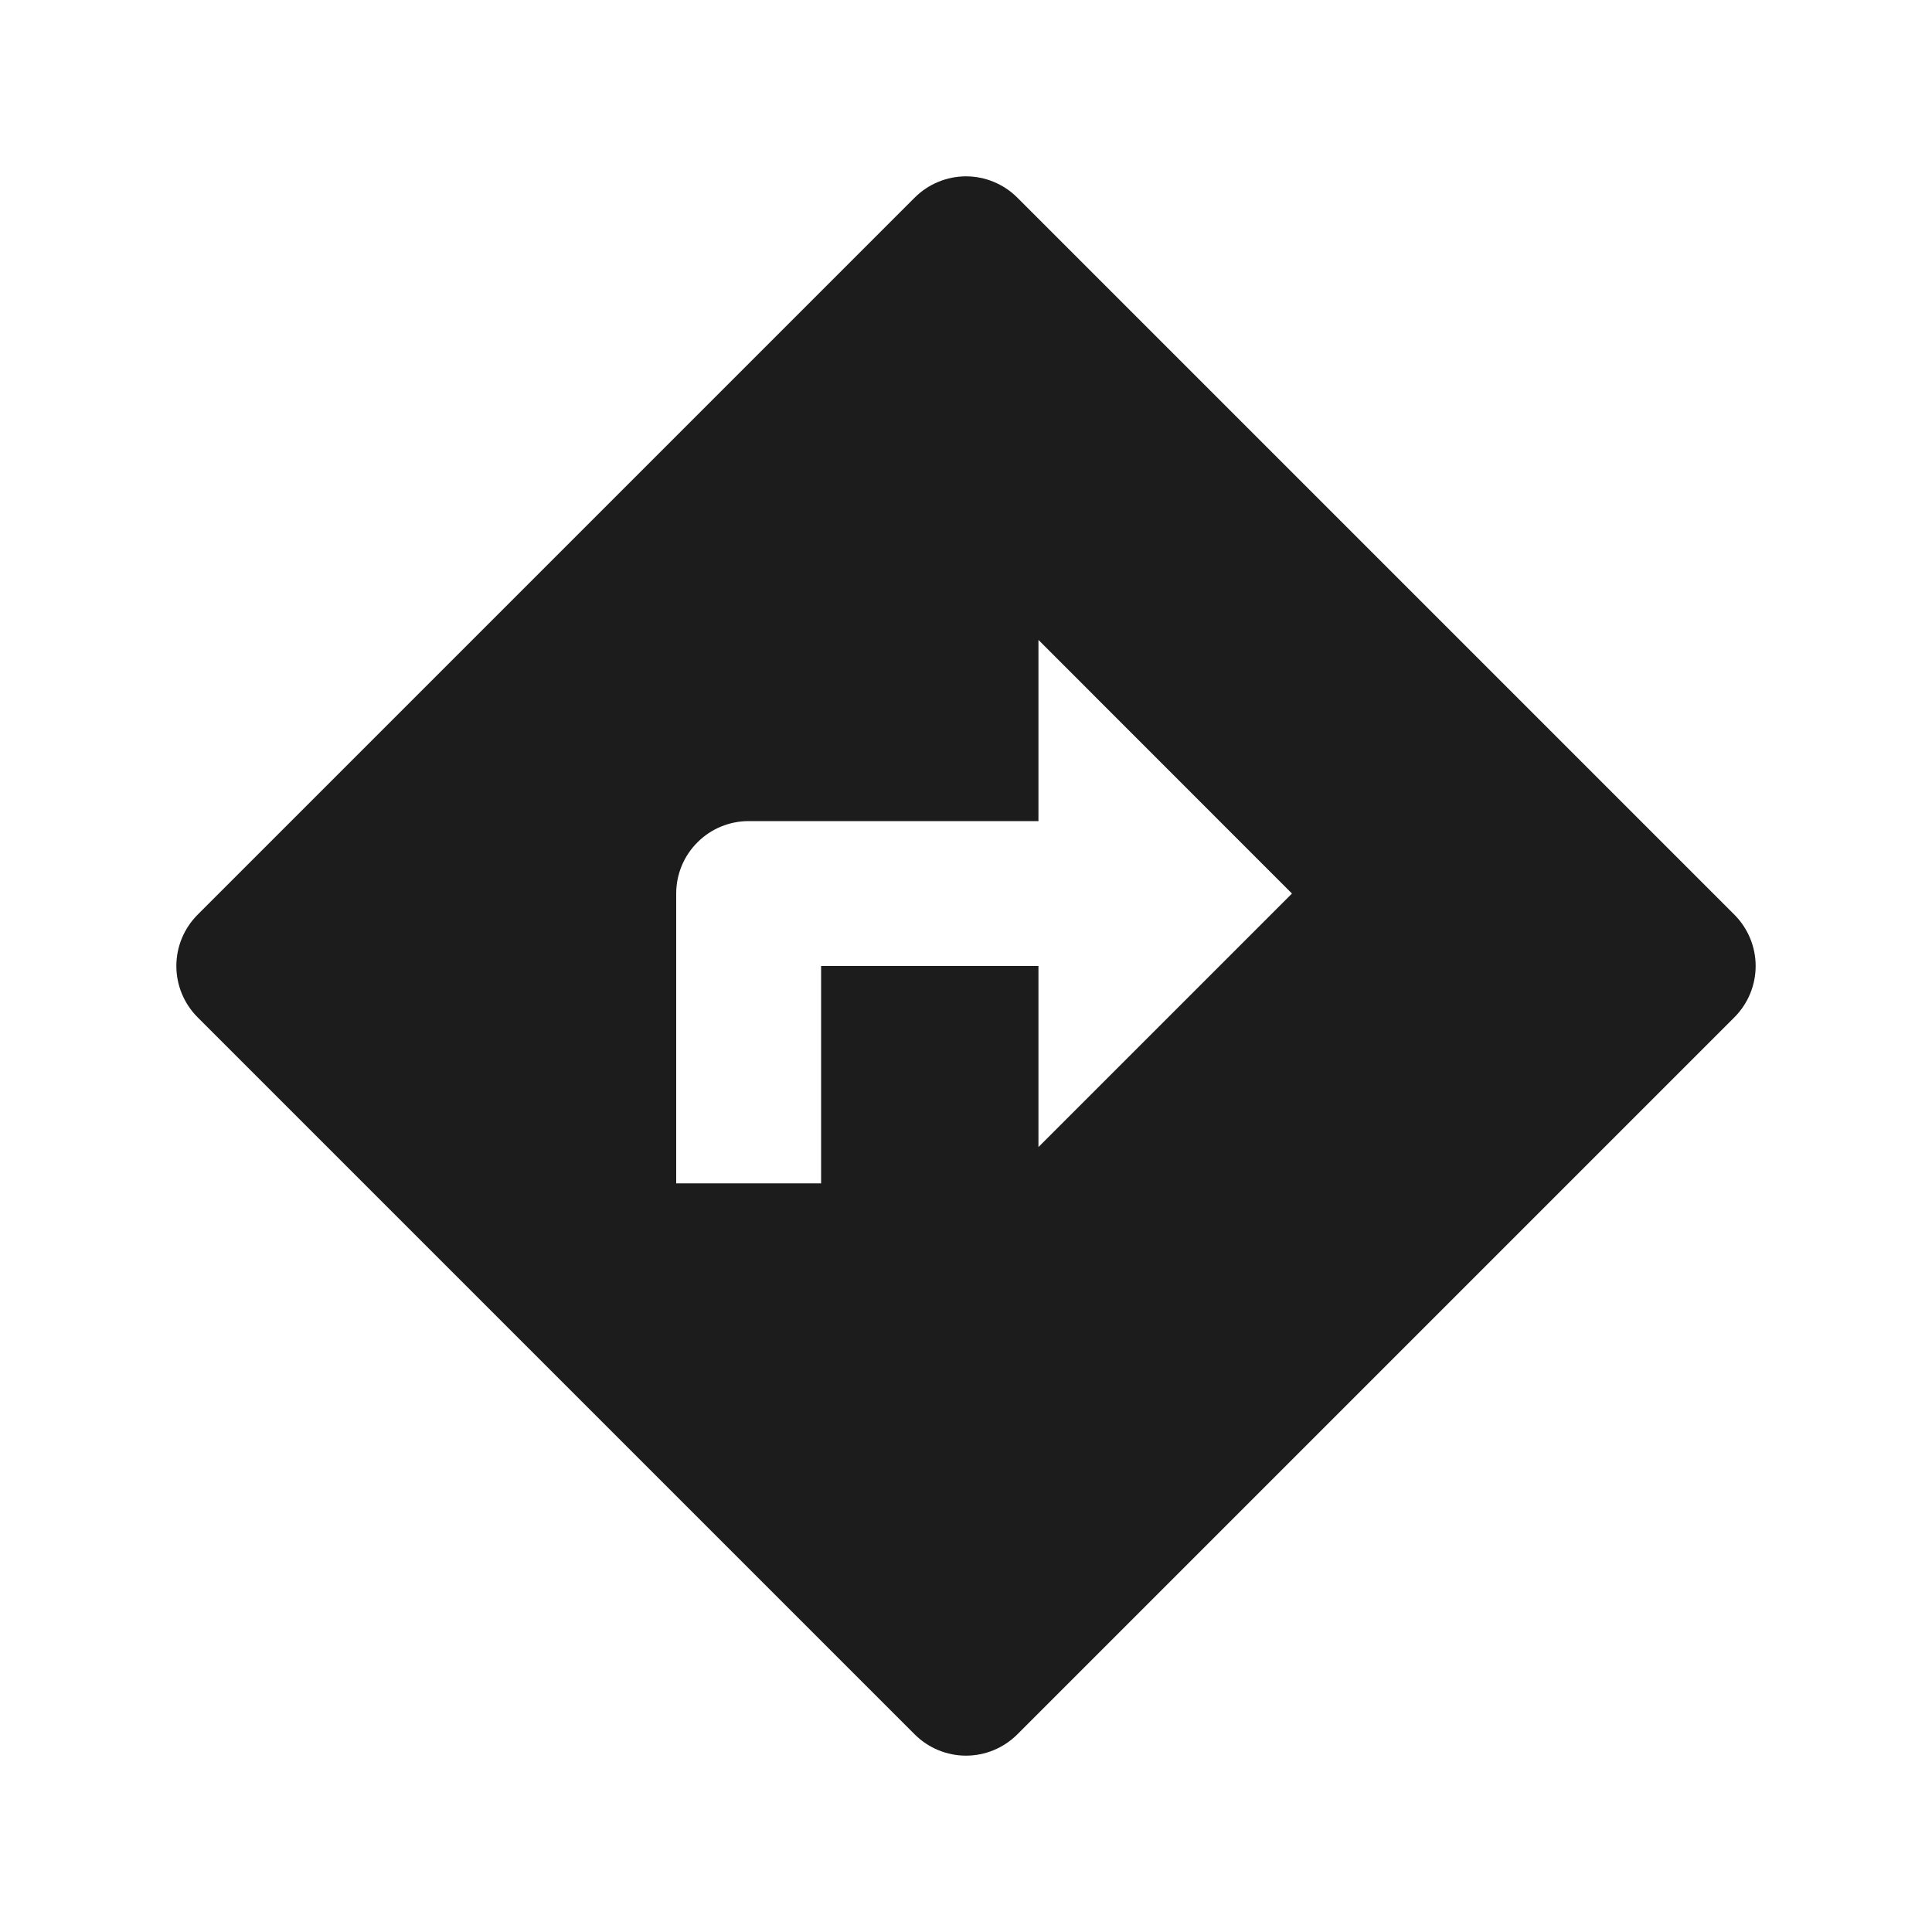 <svg width="18" height="18" viewBox="0 0 18 18" fill="none" xmlns="http://www.w3.org/2000/svg">
<path d="M6.975 7.65C6.796 7.65 6.624 7.721 6.498 7.848C6.371 7.974 6.3 8.146 6.3 8.325V11.025H7.65V9H9.675V10.687L12.037 8.325L9.675 5.962V7.65H6.975ZM9.477 1.84L16.16 8.523C16.286 8.65 16.357 8.821 16.357 9C16.357 9.179 16.286 9.35 16.16 9.477L9.477 16.16C9.35 16.286 9.179 16.357 9 16.357C8.821 16.357 8.65 16.286 8.523 16.16L1.84 9.477C1.714 9.35 1.643 9.179 1.643 9C1.643 8.821 1.714 8.65 1.84 8.523L8.523 1.84C8.65 1.714 8.821 1.643 9 1.643C9.179 1.643 9.35 1.714 9.477 1.84Z" fill="#1C1C1C"/>
</svg>
